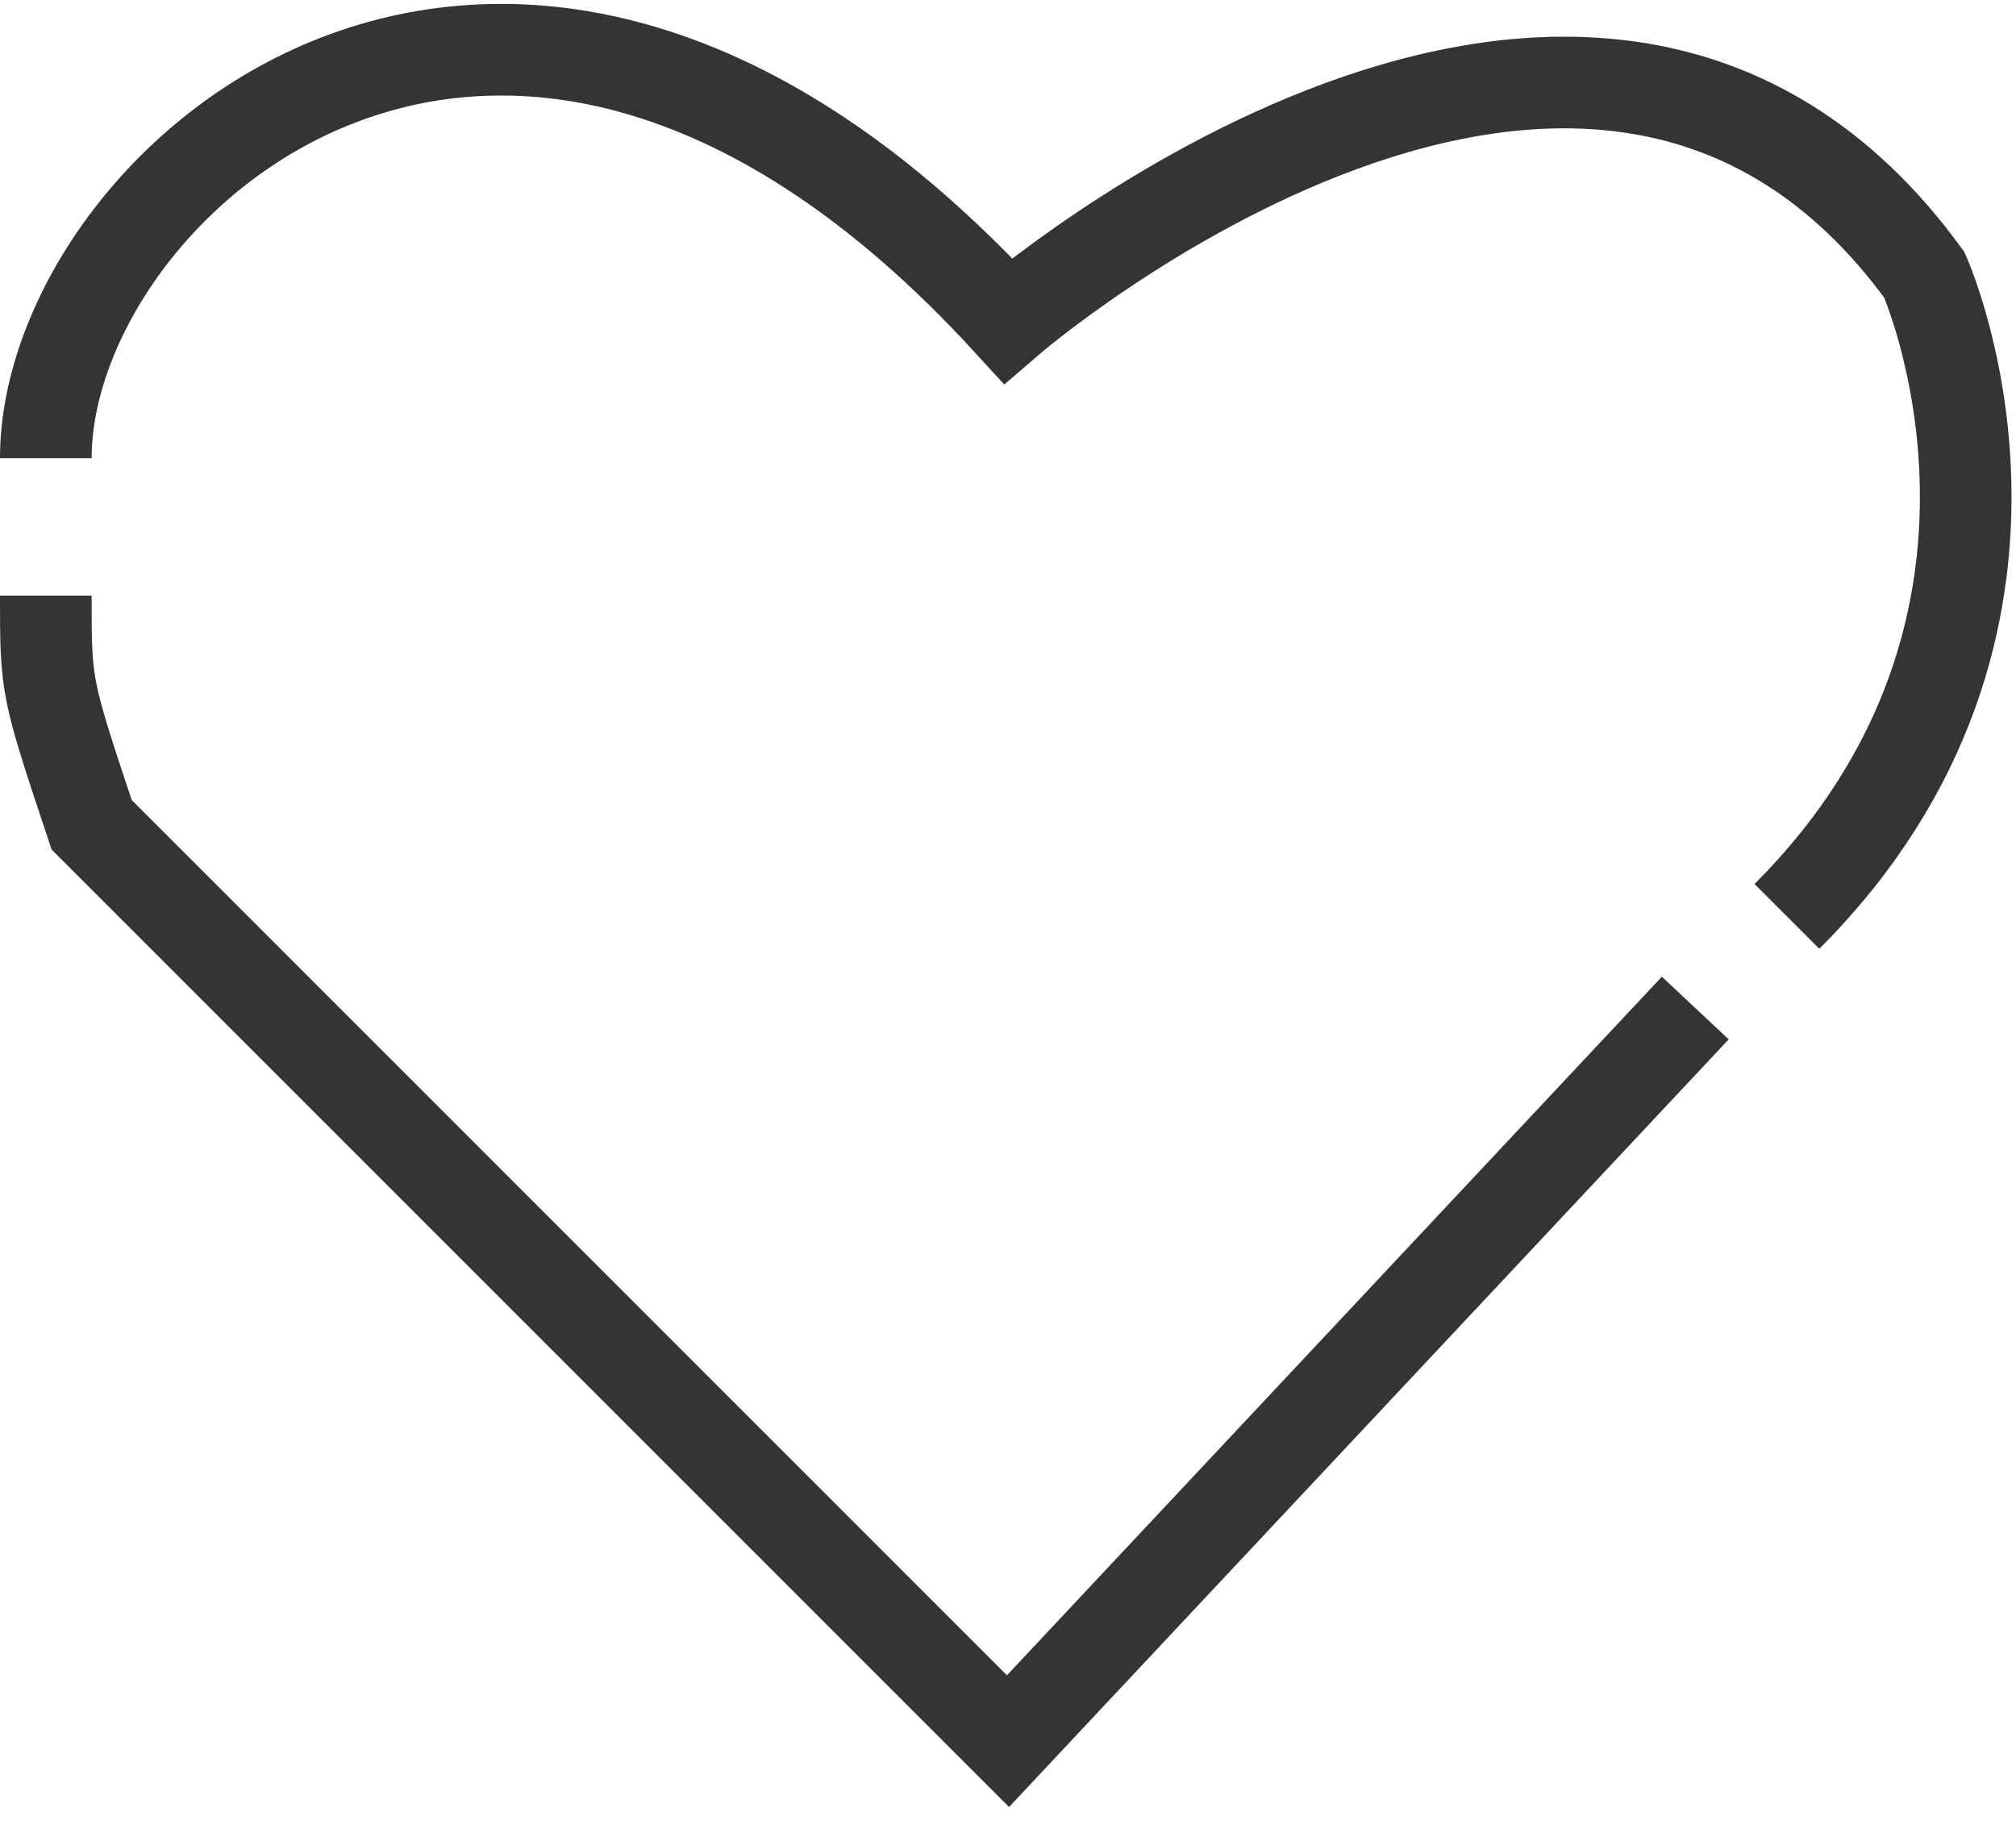<svg width="22" height="20" viewBox="0 0 22 20" fill="none" xmlns="http://www.w3.org/2000/svg">
<path d="M18.5 11L11 19L1 9C0.5 7.5 0.5 7.5 0.5 6.5" stroke="#343434"/>
<path d="M0.5 5C0.5 2 5.5 -2.5 11 3.5C11 3.5 17.364 -2 21 3C21 3 22.7 6.8 19.5 10" stroke="#343434"/>
</svg>
